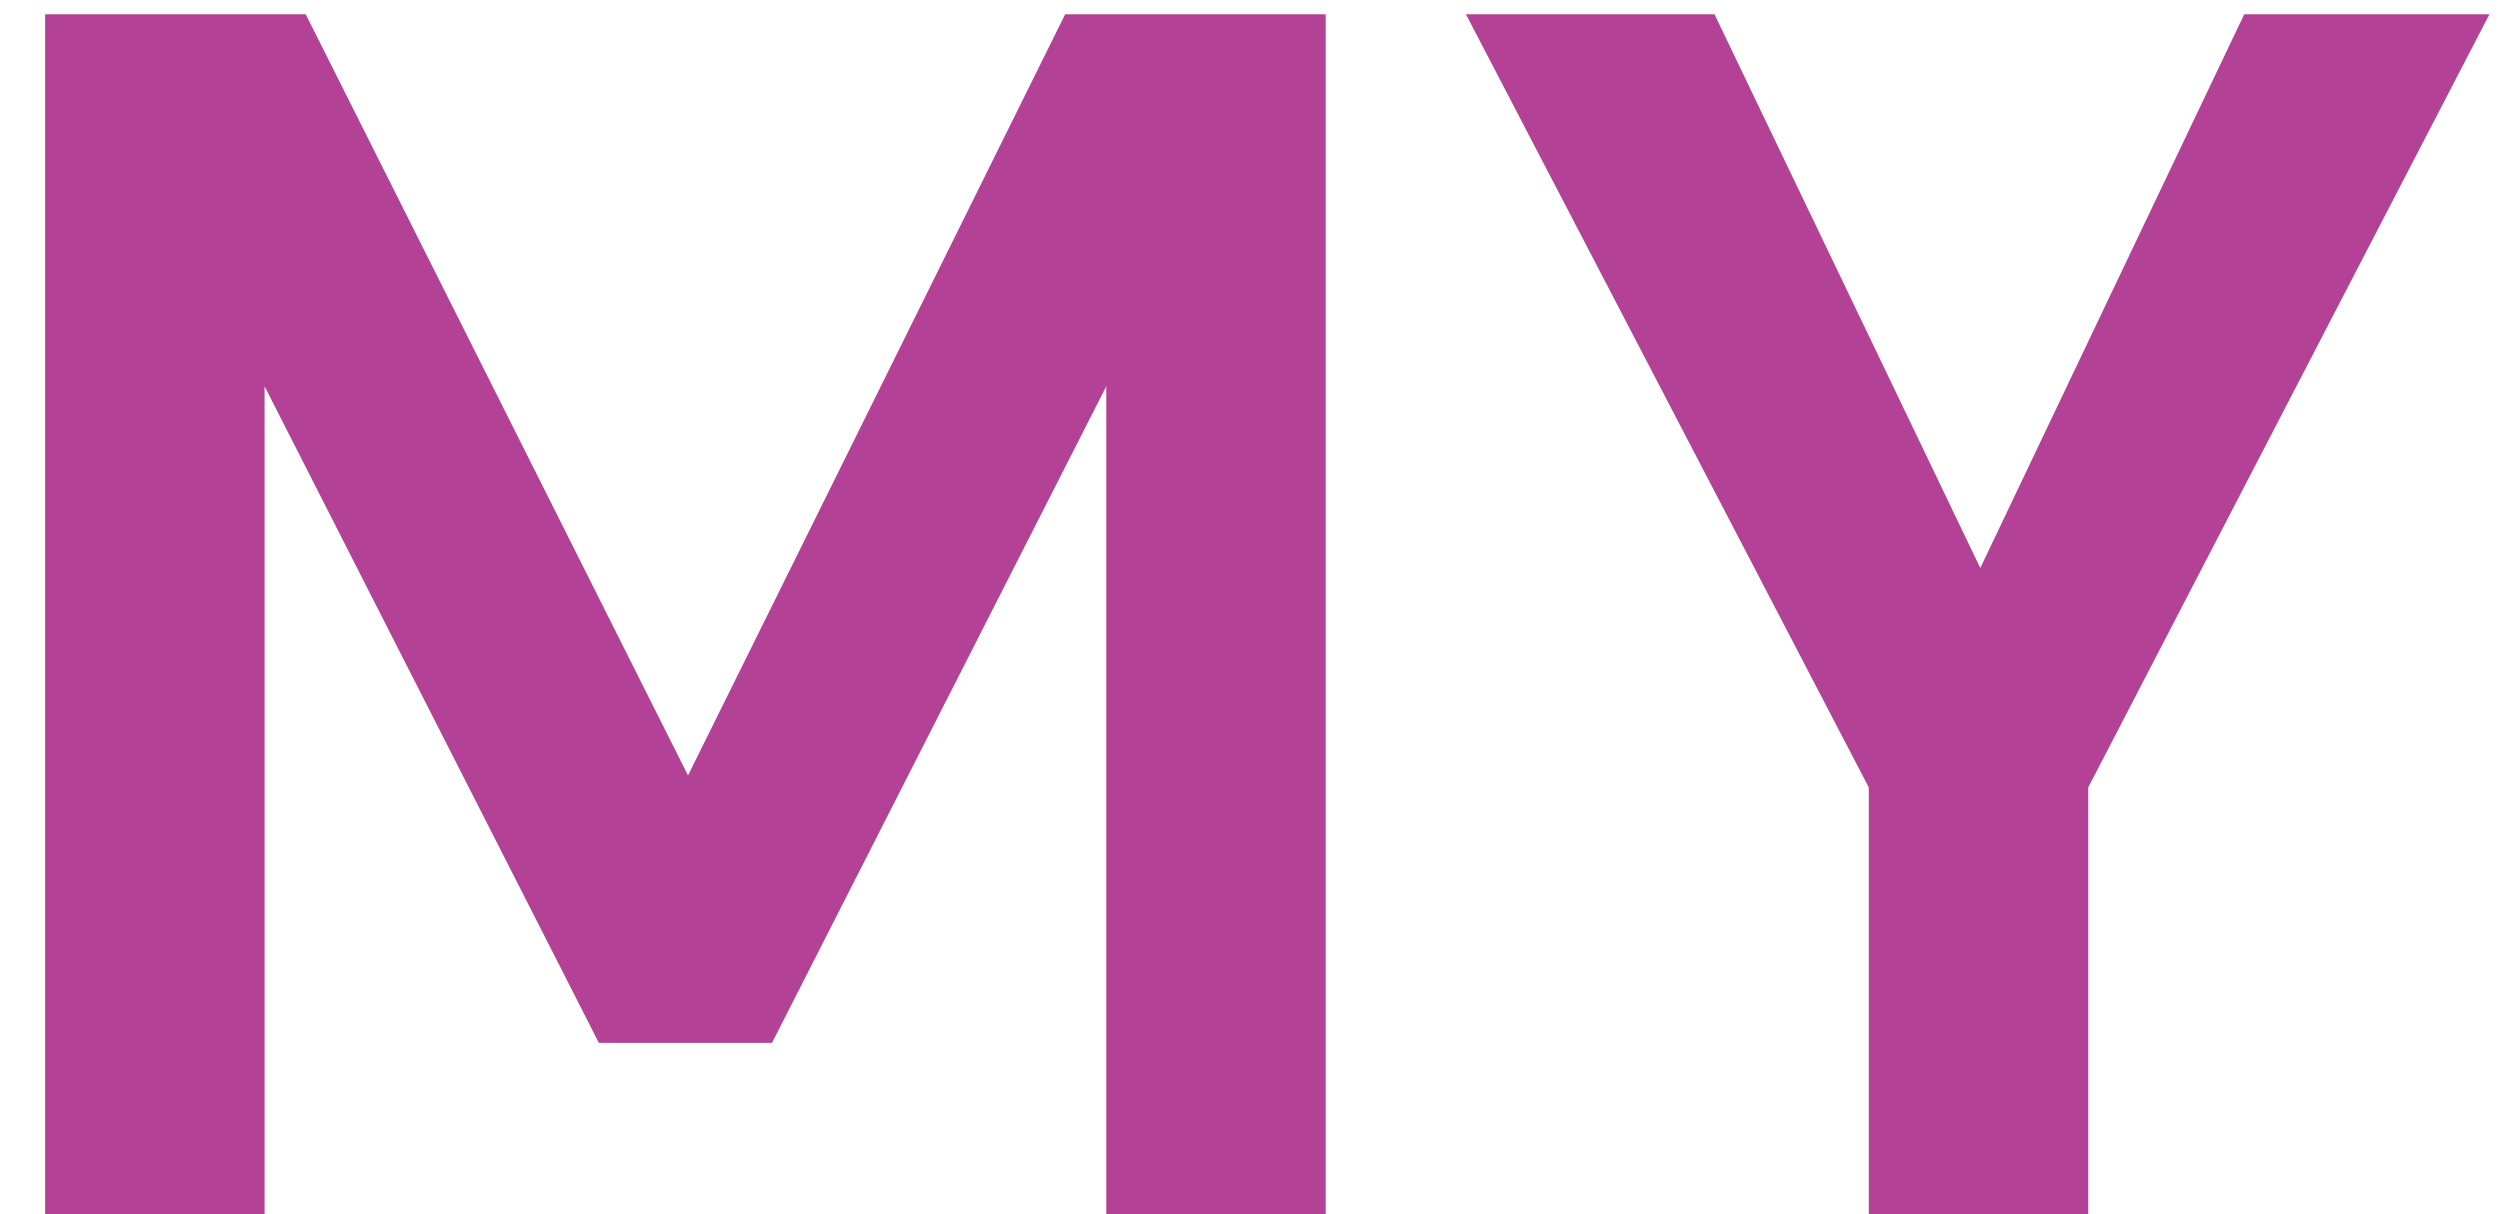 <svg width="35" height="17" viewBox="0 0 35 17" fill="none" xmlns="http://www.w3.org/2000/svg">
<path d="M0.632 17V0.2H4.28L9.632 10.856L14.912 0.2H18.56V17H15.488V5.408L10.808 14.6H8.384L3.704 5.408V17H0.632ZM26.163 17V11.024L20.523 0.2H24.003L27.724 7.952L31.419 0.2H34.852L29.235 11.024V17H26.163Z" fill="#B34296"/>
</svg>
